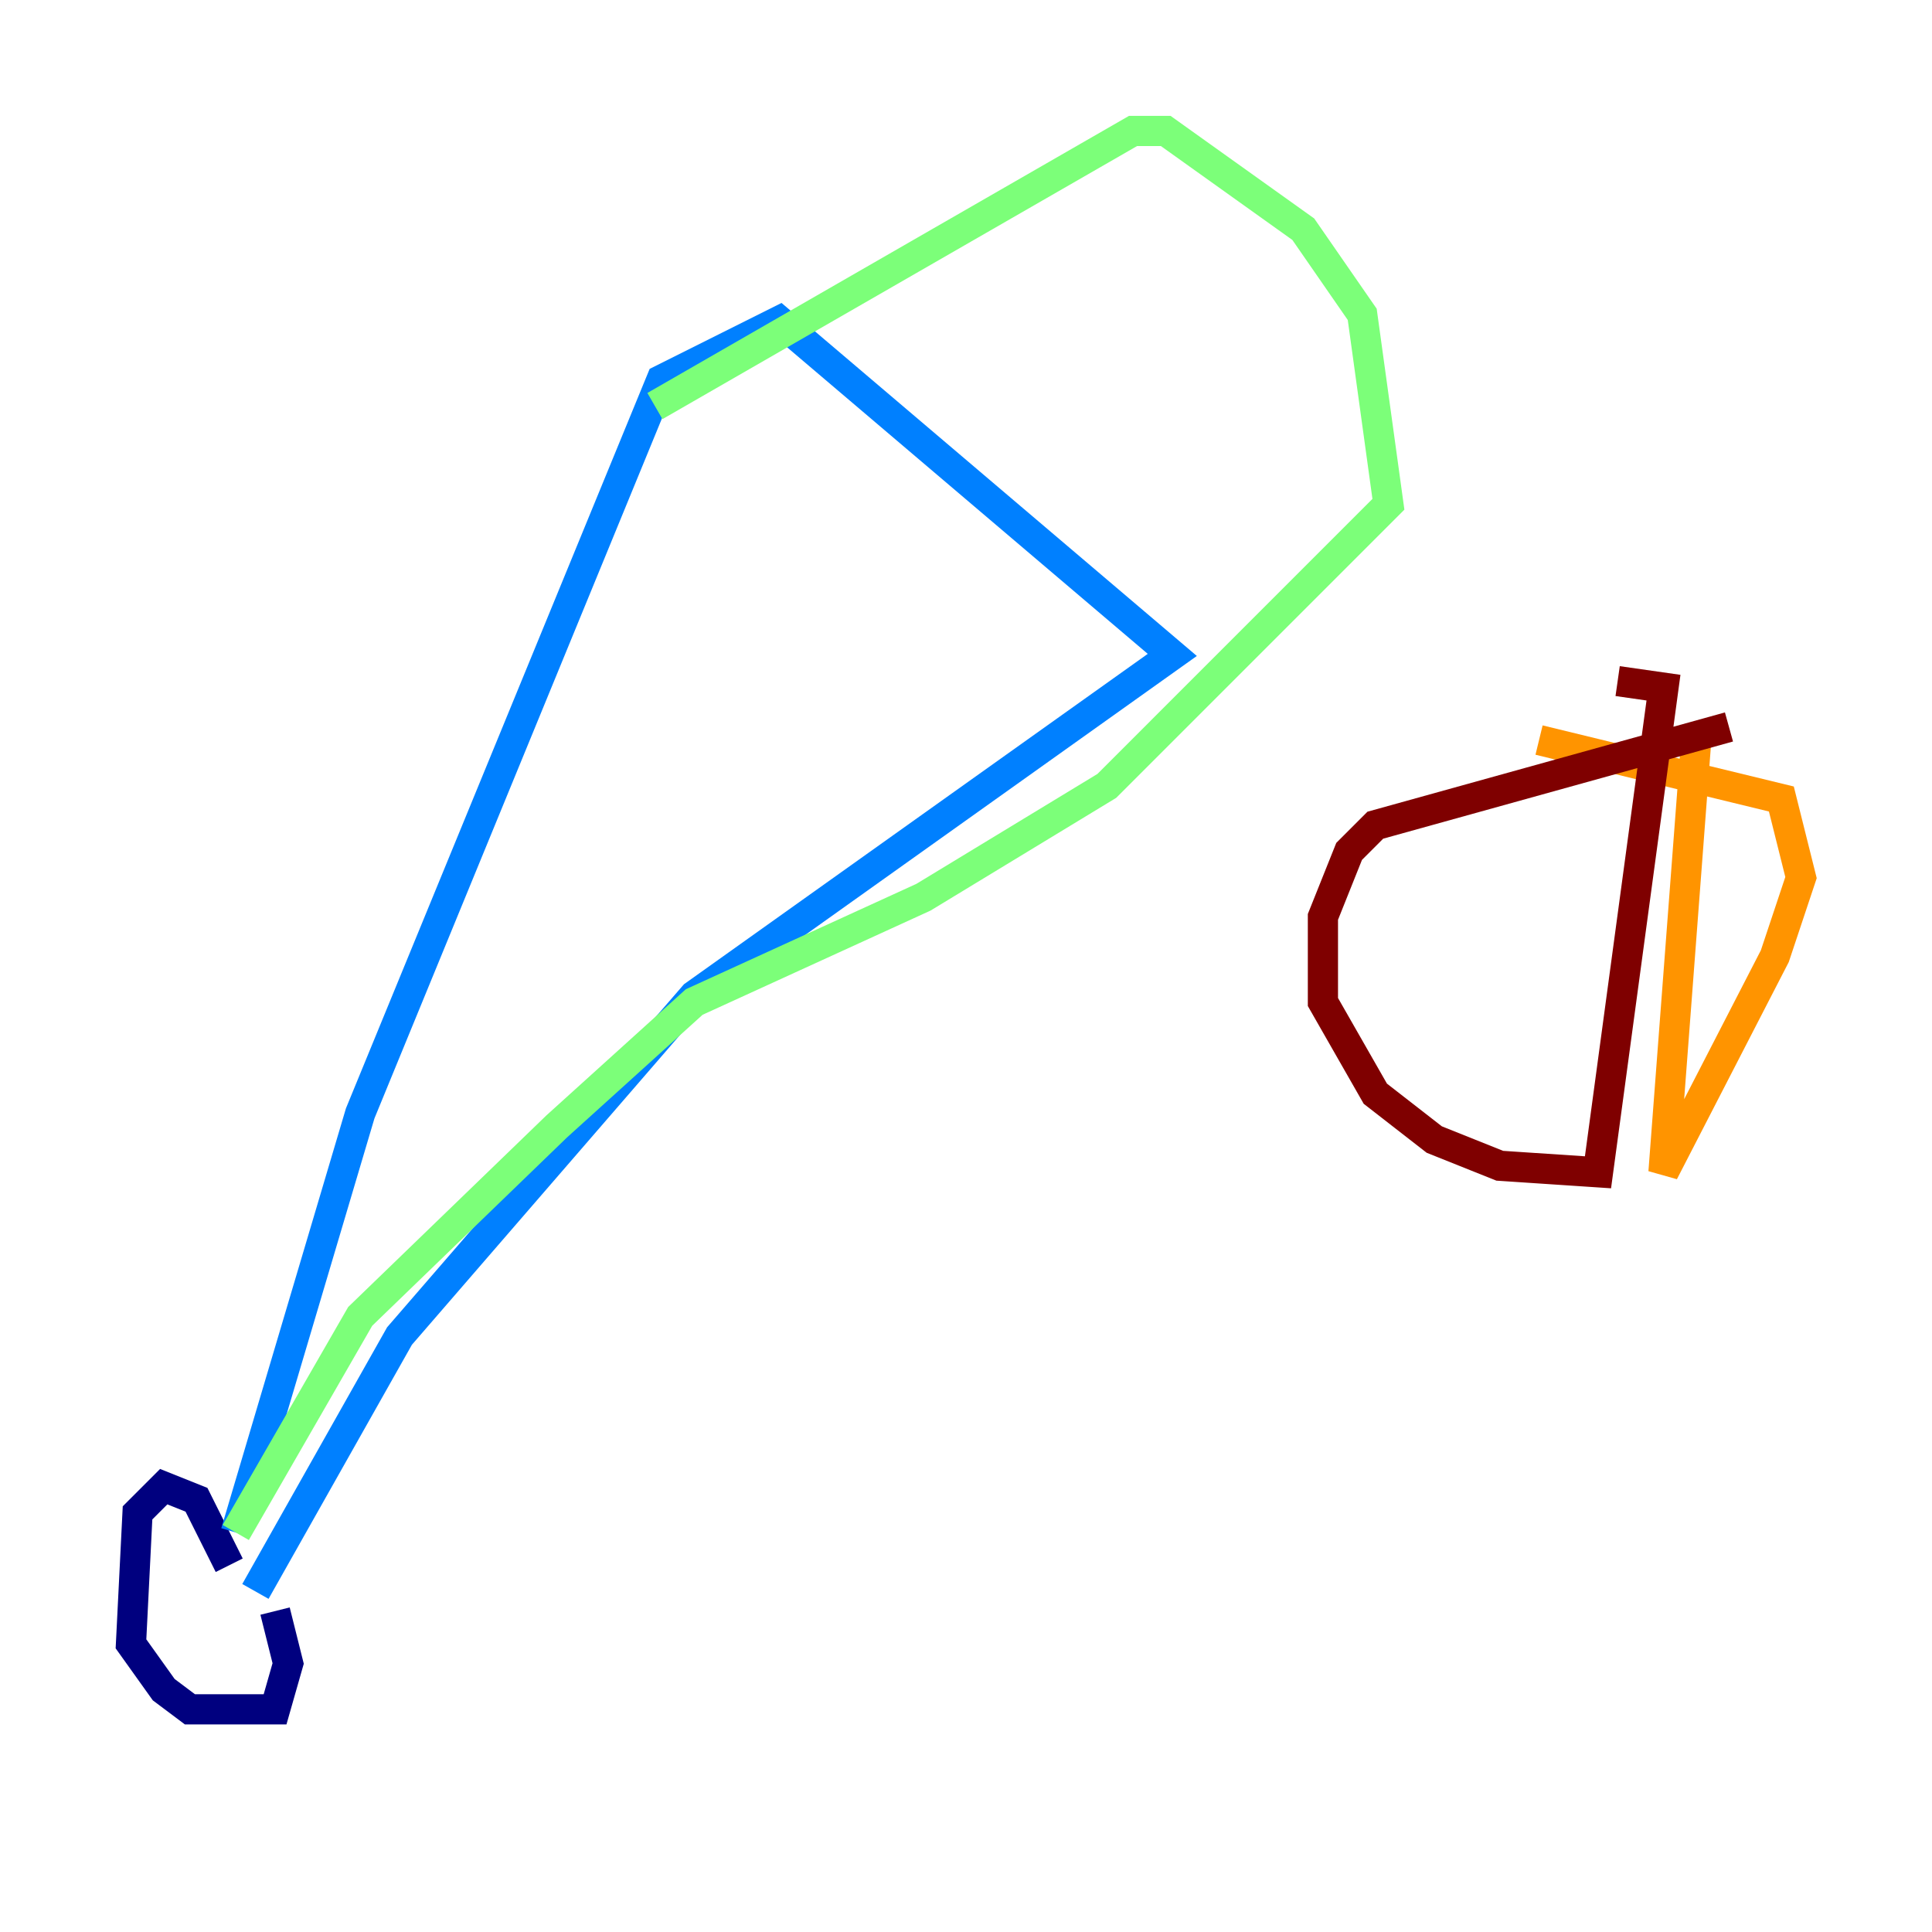 <?xml version="1.0" encoding="utf-8" ?>
<svg baseProfile="tiny" height="128" version="1.2" viewBox="0,0,128,128" width="128" xmlns="http://www.w3.org/2000/svg" xmlns:ev="http://www.w3.org/2001/xml-events" xmlns:xlink="http://www.w3.org/1999/xlink"><defs /><polyline fill="none" points="15.186,103.702 13.017,99.363 10.848,98.495 9.112,100.231 8.678,108.909 10.848,111.946 12.583,113.248 18.224,113.248 19.091,110.21 18.224,106.739" stroke="#00007f" stroke-width="2" /><polyline fill="none" points="15.62,101.532 23.864,73.763 43.824,25.166 51.634,21.261 77.668,43.39 45.993,65.953 26.468,88.515 16.922,105.437" stroke="#0080ff" stroke-width="2" /><polyline fill="none" points="43.39,26.902 75.064,8.678 77.234,8.678 86.346,15.186 90.251,20.827 91.986,33.41 73.329,52.068 61.18,59.444 45.993,66.386 36.881,74.63 23.864,87.214 15.62,101.532" stroke="#7cff79" stroke-width="2" /><polyline fill="none" points="112.38,49.031 110.21,77.668 117.586,63.349 119.322,58.142 118.02,52.936 101.966,49.031" stroke="#ff9400" stroke-width="2" /><polyline fill="none" points="114.549,48.163 91.119,54.671 89.383,56.407 87.647,60.746 87.647,66.386 91.119,72.461 95.024,75.498 99.363,77.234 105.871,77.668 110.21,45.559 107.173,45.125" stroke="#7f0000" stroke-width="2" /></svg>